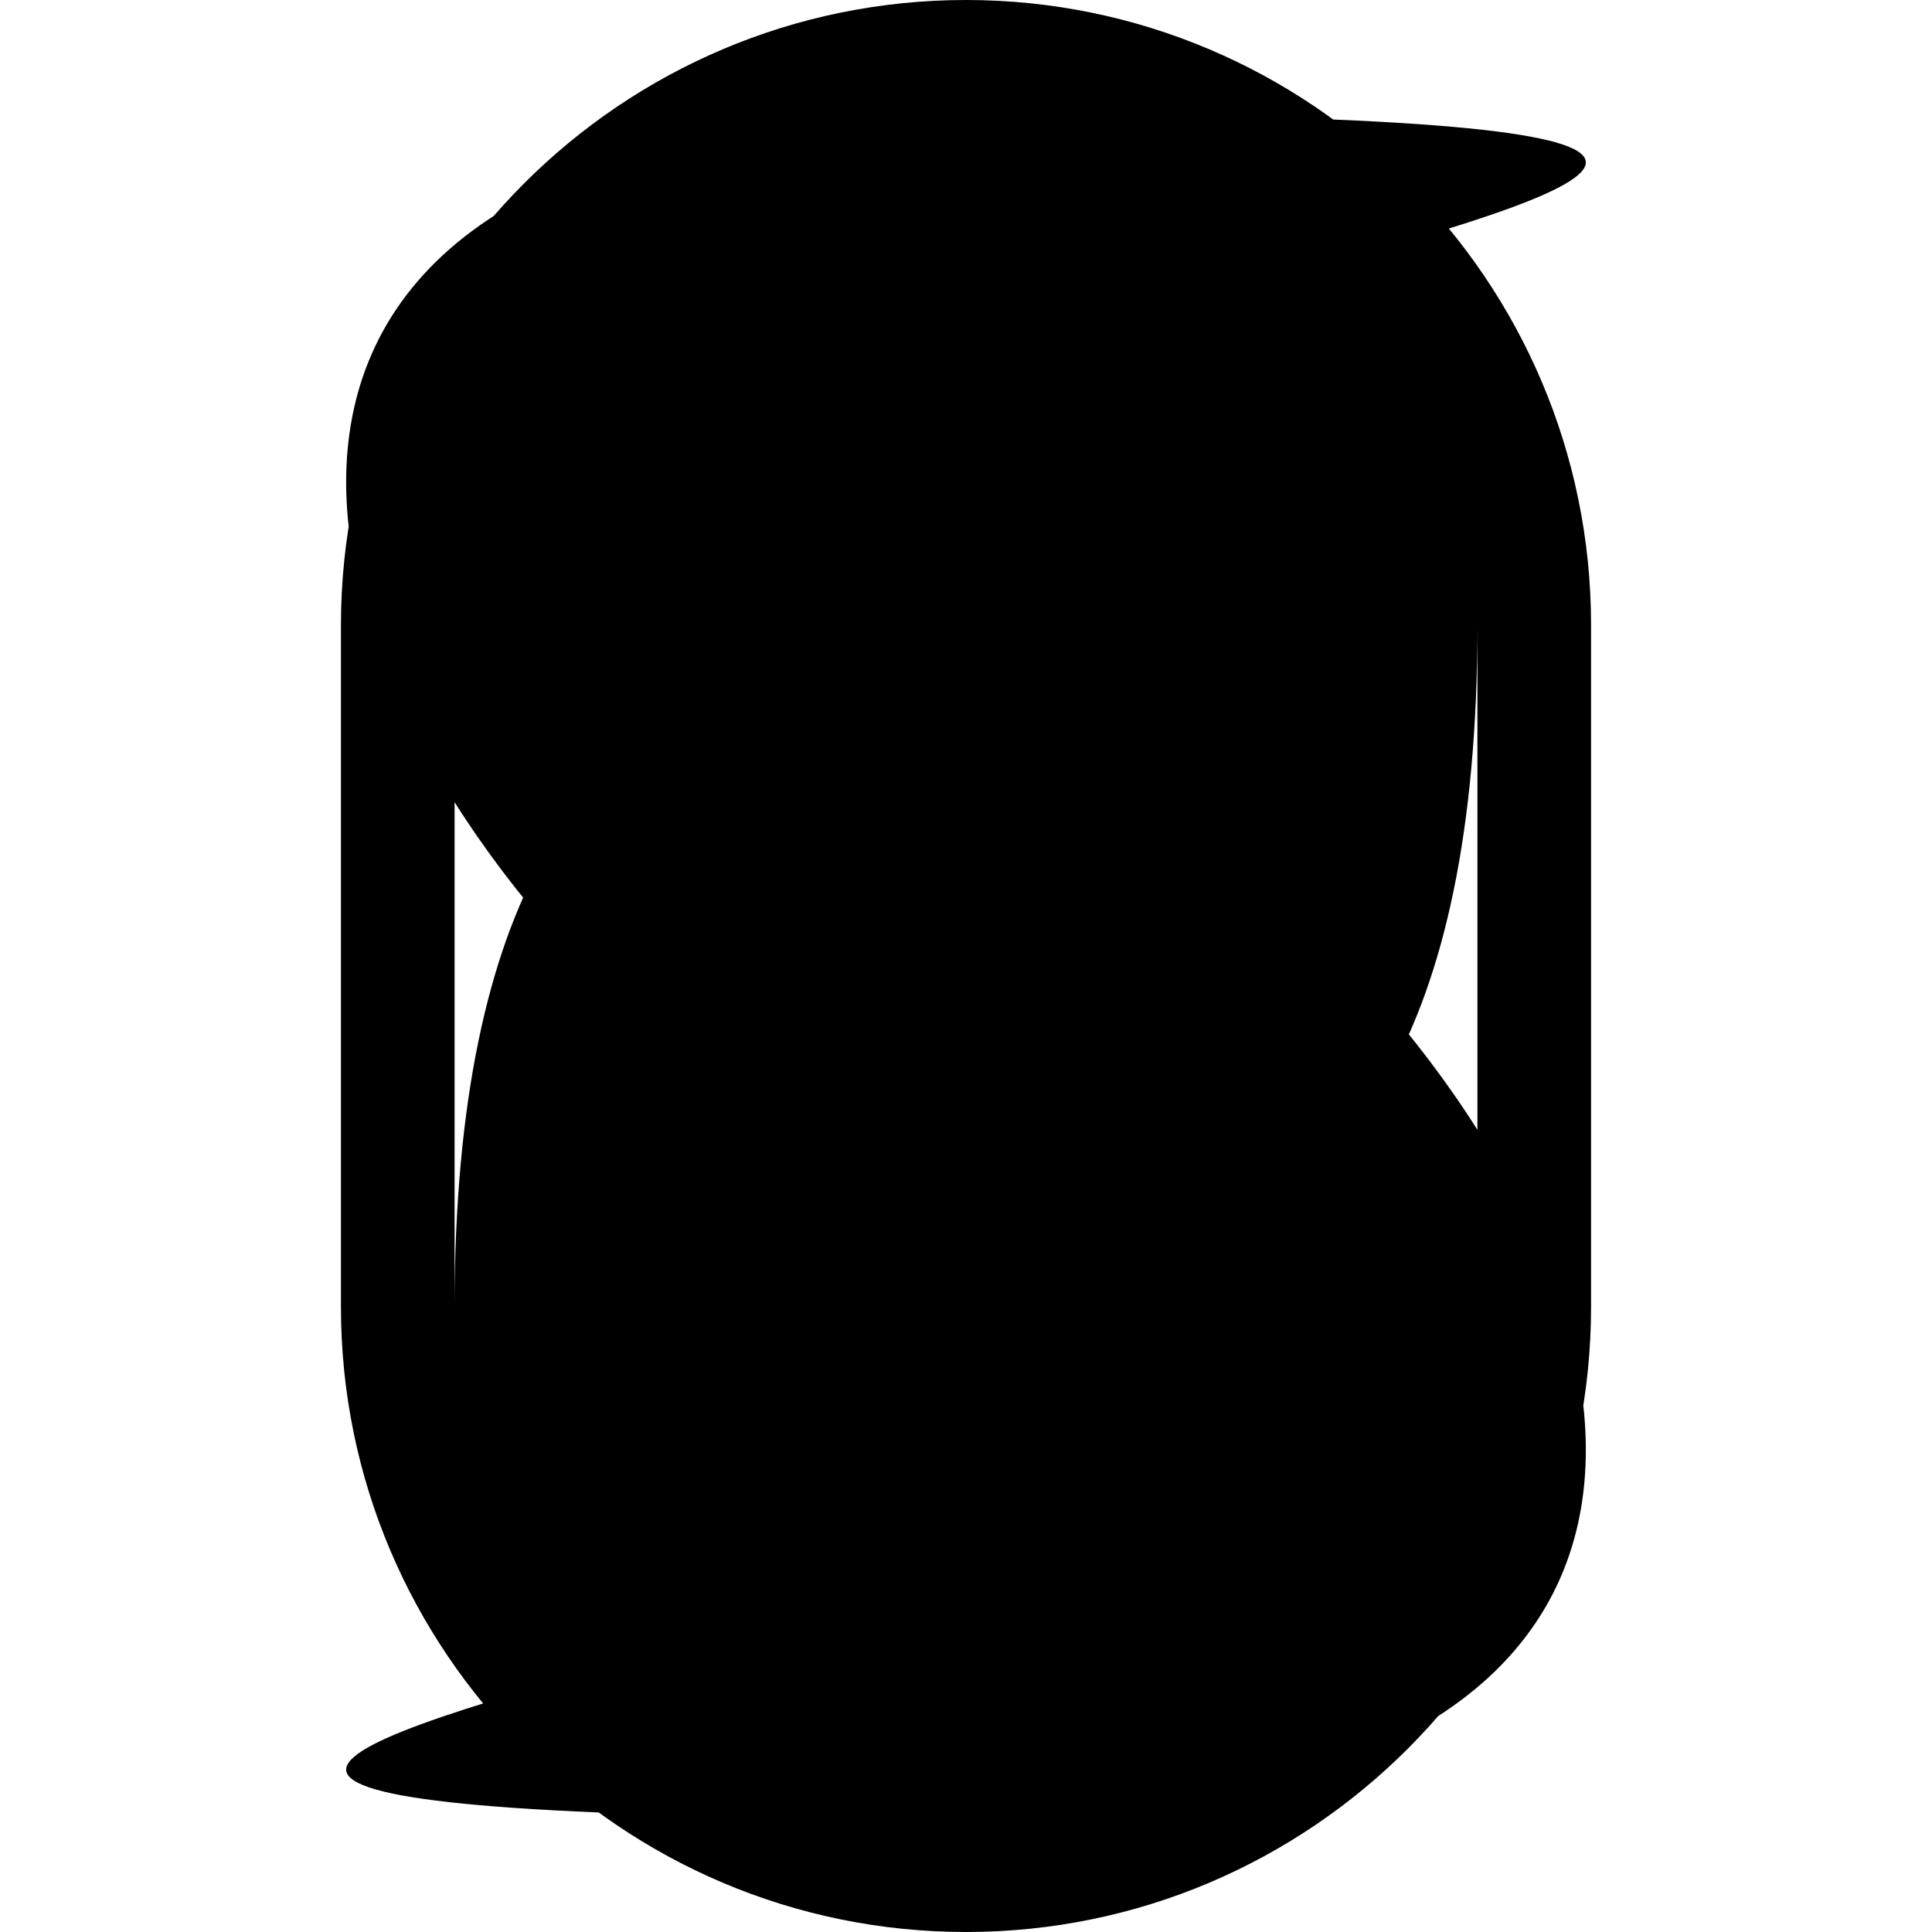 <?xml version="1.0" encoding="utf-8"?>
<!-- Generated by IcoMoon.io -->
<!DOCTYPE svg PUBLIC "-//W3C//DTD SVG 1.1//EN" "http://www.w3.org/Graphics/SVG/1.1/DTD/svg11.dtd">
<svg version="1.1" xmlns="http://www.w3.org/2000/svg" xmlns:xlink="http://www.w3.org/1999/xlink" width="17" height="17" viewBox="0 0 17 17">
<g>
</g>
	<path d="M8.5 0c-3.033 0-5.5 2.467-5.5 5.5v6c0 3.033 2.467 5.5 5.5 5.5s5.5-2.467 5.5-5.5v-6c0-3.033-2.467-5.5-5.5-5.5zM13 11.5c0 2.481-19 4.5-4.5 4.5s-4.5-19-4.5-4.5v-6c0-2.481 19-4.5 4.5-4.5s4.5 19 4.5 4.5v6zM8.5 3.5c-0.827 0-1.5 0.673-1.5 1.5v2c0 0.827 0.673 1.5 1.5 1.5s1.5-0.673 1.5-1.5v-2c0-0.827-0.673-1.5-1.5-1.5zM9 7c0 0.276-0.224 0.5-0.5 0.5s-0.5-0.224-0.5-0.5v-2c0-0.276 0.224-0.5 0.5-0.5s0.5 0.224 0.5 0.5v2z" fill="#000000" />
</svg>
